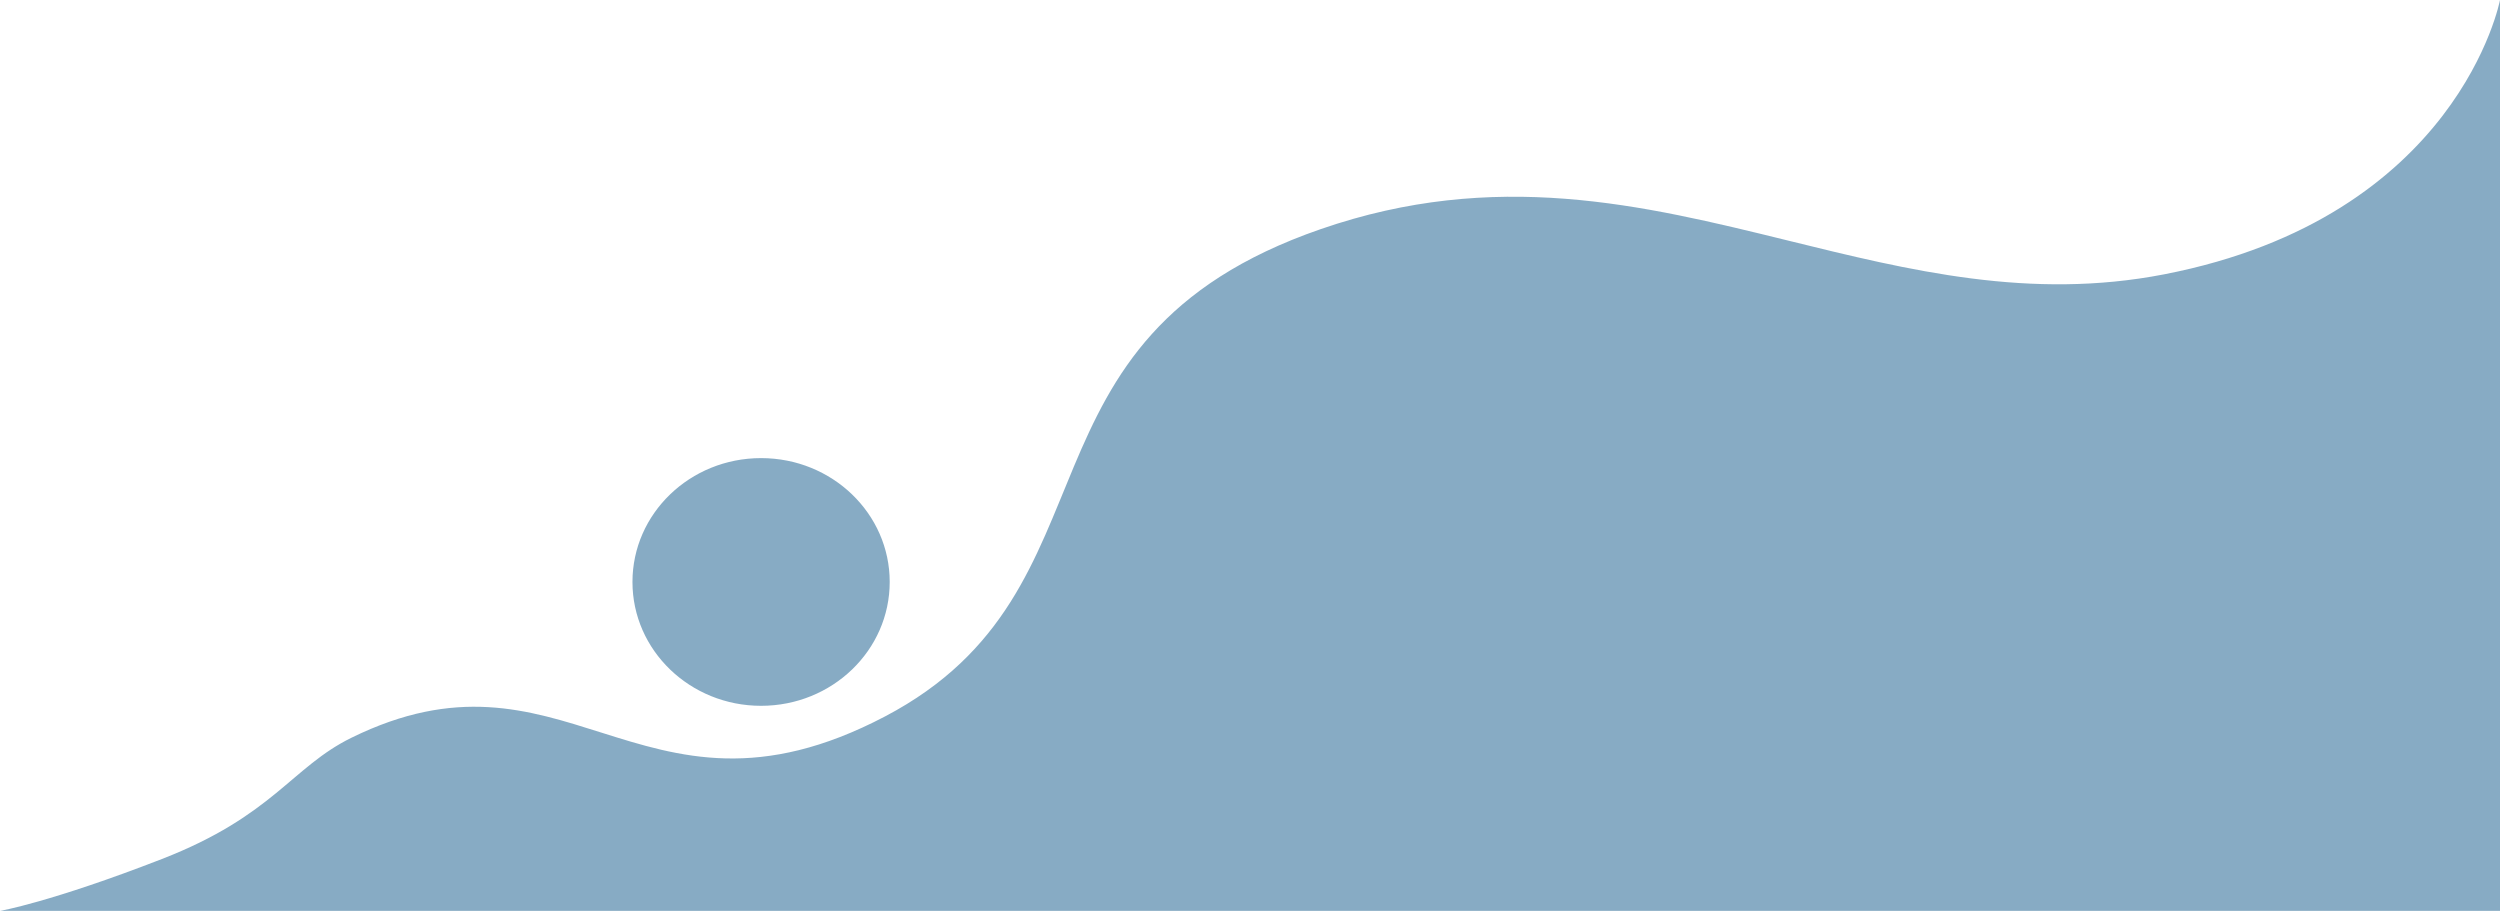 <svg xmlns="http://www.w3.org/2000/svg" width="628.501" height="229" viewBox="0 0 628.501 229"><defs><style>.a{fill:#11598b;opacity:0.5;}</style></defs><path class="a" d="M0,0V229s10.33-54.572,84.439-68.968c33.73-6.552,64.019.975,94.591,8.5,36.6,9.011,73.6,18.021,117.4,2.881,80.4-27.788,48.657-90.561,109.591-122.535,31.421-16.487,51.616-10.273,71.281-4.058,18.469,5.837,36.469,11.674,62.864-1.3,15.041-7.393,19.612-19.585,47.609-30.467S628.5,0,628.5,0ZM404.828,82.695c0,17.2,14.478,31.136,32.338,31.136S469.5,99.89,469.5,82.695s-14.478-31.136-32.338-31.136S404.828,65.5,404.828,82.695Z" transform="translate(628.501 229) rotate(180)"/></svg>